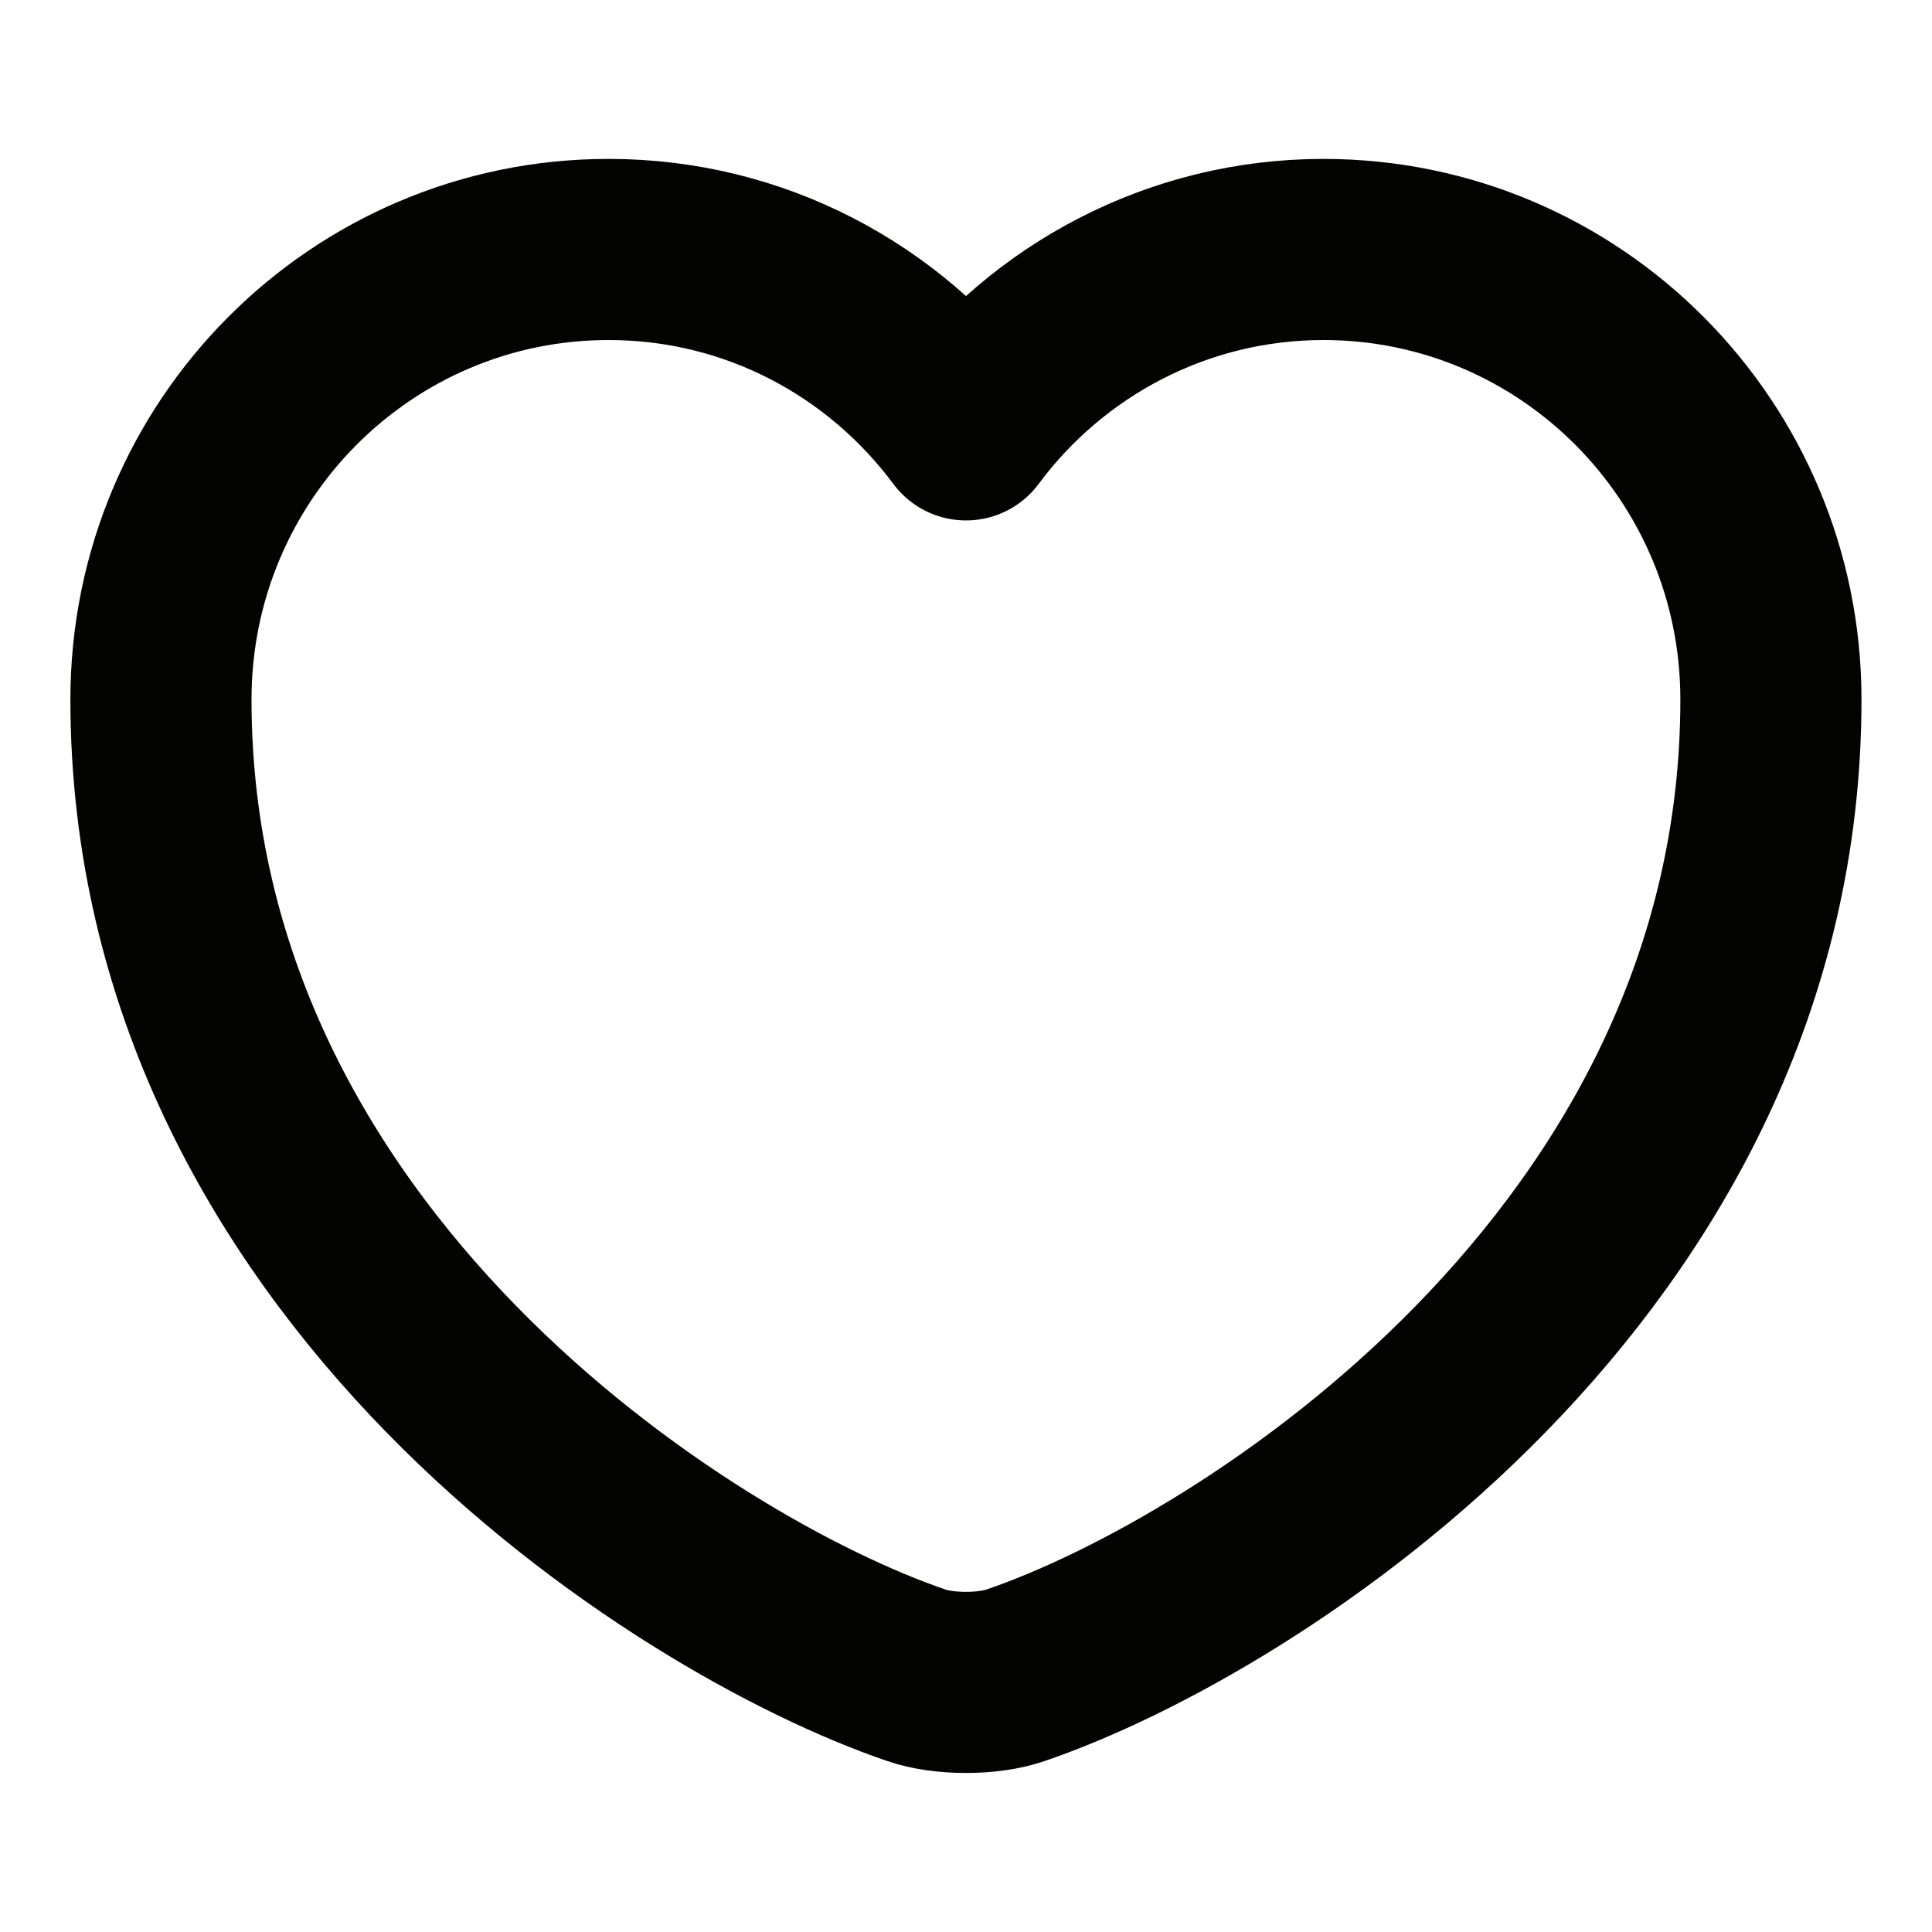 <svg width="16" height="16" viewBox="0 0 16 16" fill="none" xmlns="http://www.w3.org/2000/svg">
<path d="M8.413 13.873C8.186 13.953 7.813 13.953 7.586 13.873C5.653 13.213 1.333 10.46 1.333 5.793C1.333 3.733 2.993 2.066 5.04 2.066C6.253 2.066 7.326 2.653 8 3.56C8.673 2.653 9.753 2.066 10.96 2.066C13.006 2.066 14.666 3.733 14.666 5.793C14.666 10.46 10.346 13.213 8.413 13.873Z" stroke="#030401" stroke-width="1.5" stroke-linecap="round" stroke-linejoin="round"/>
</svg>
